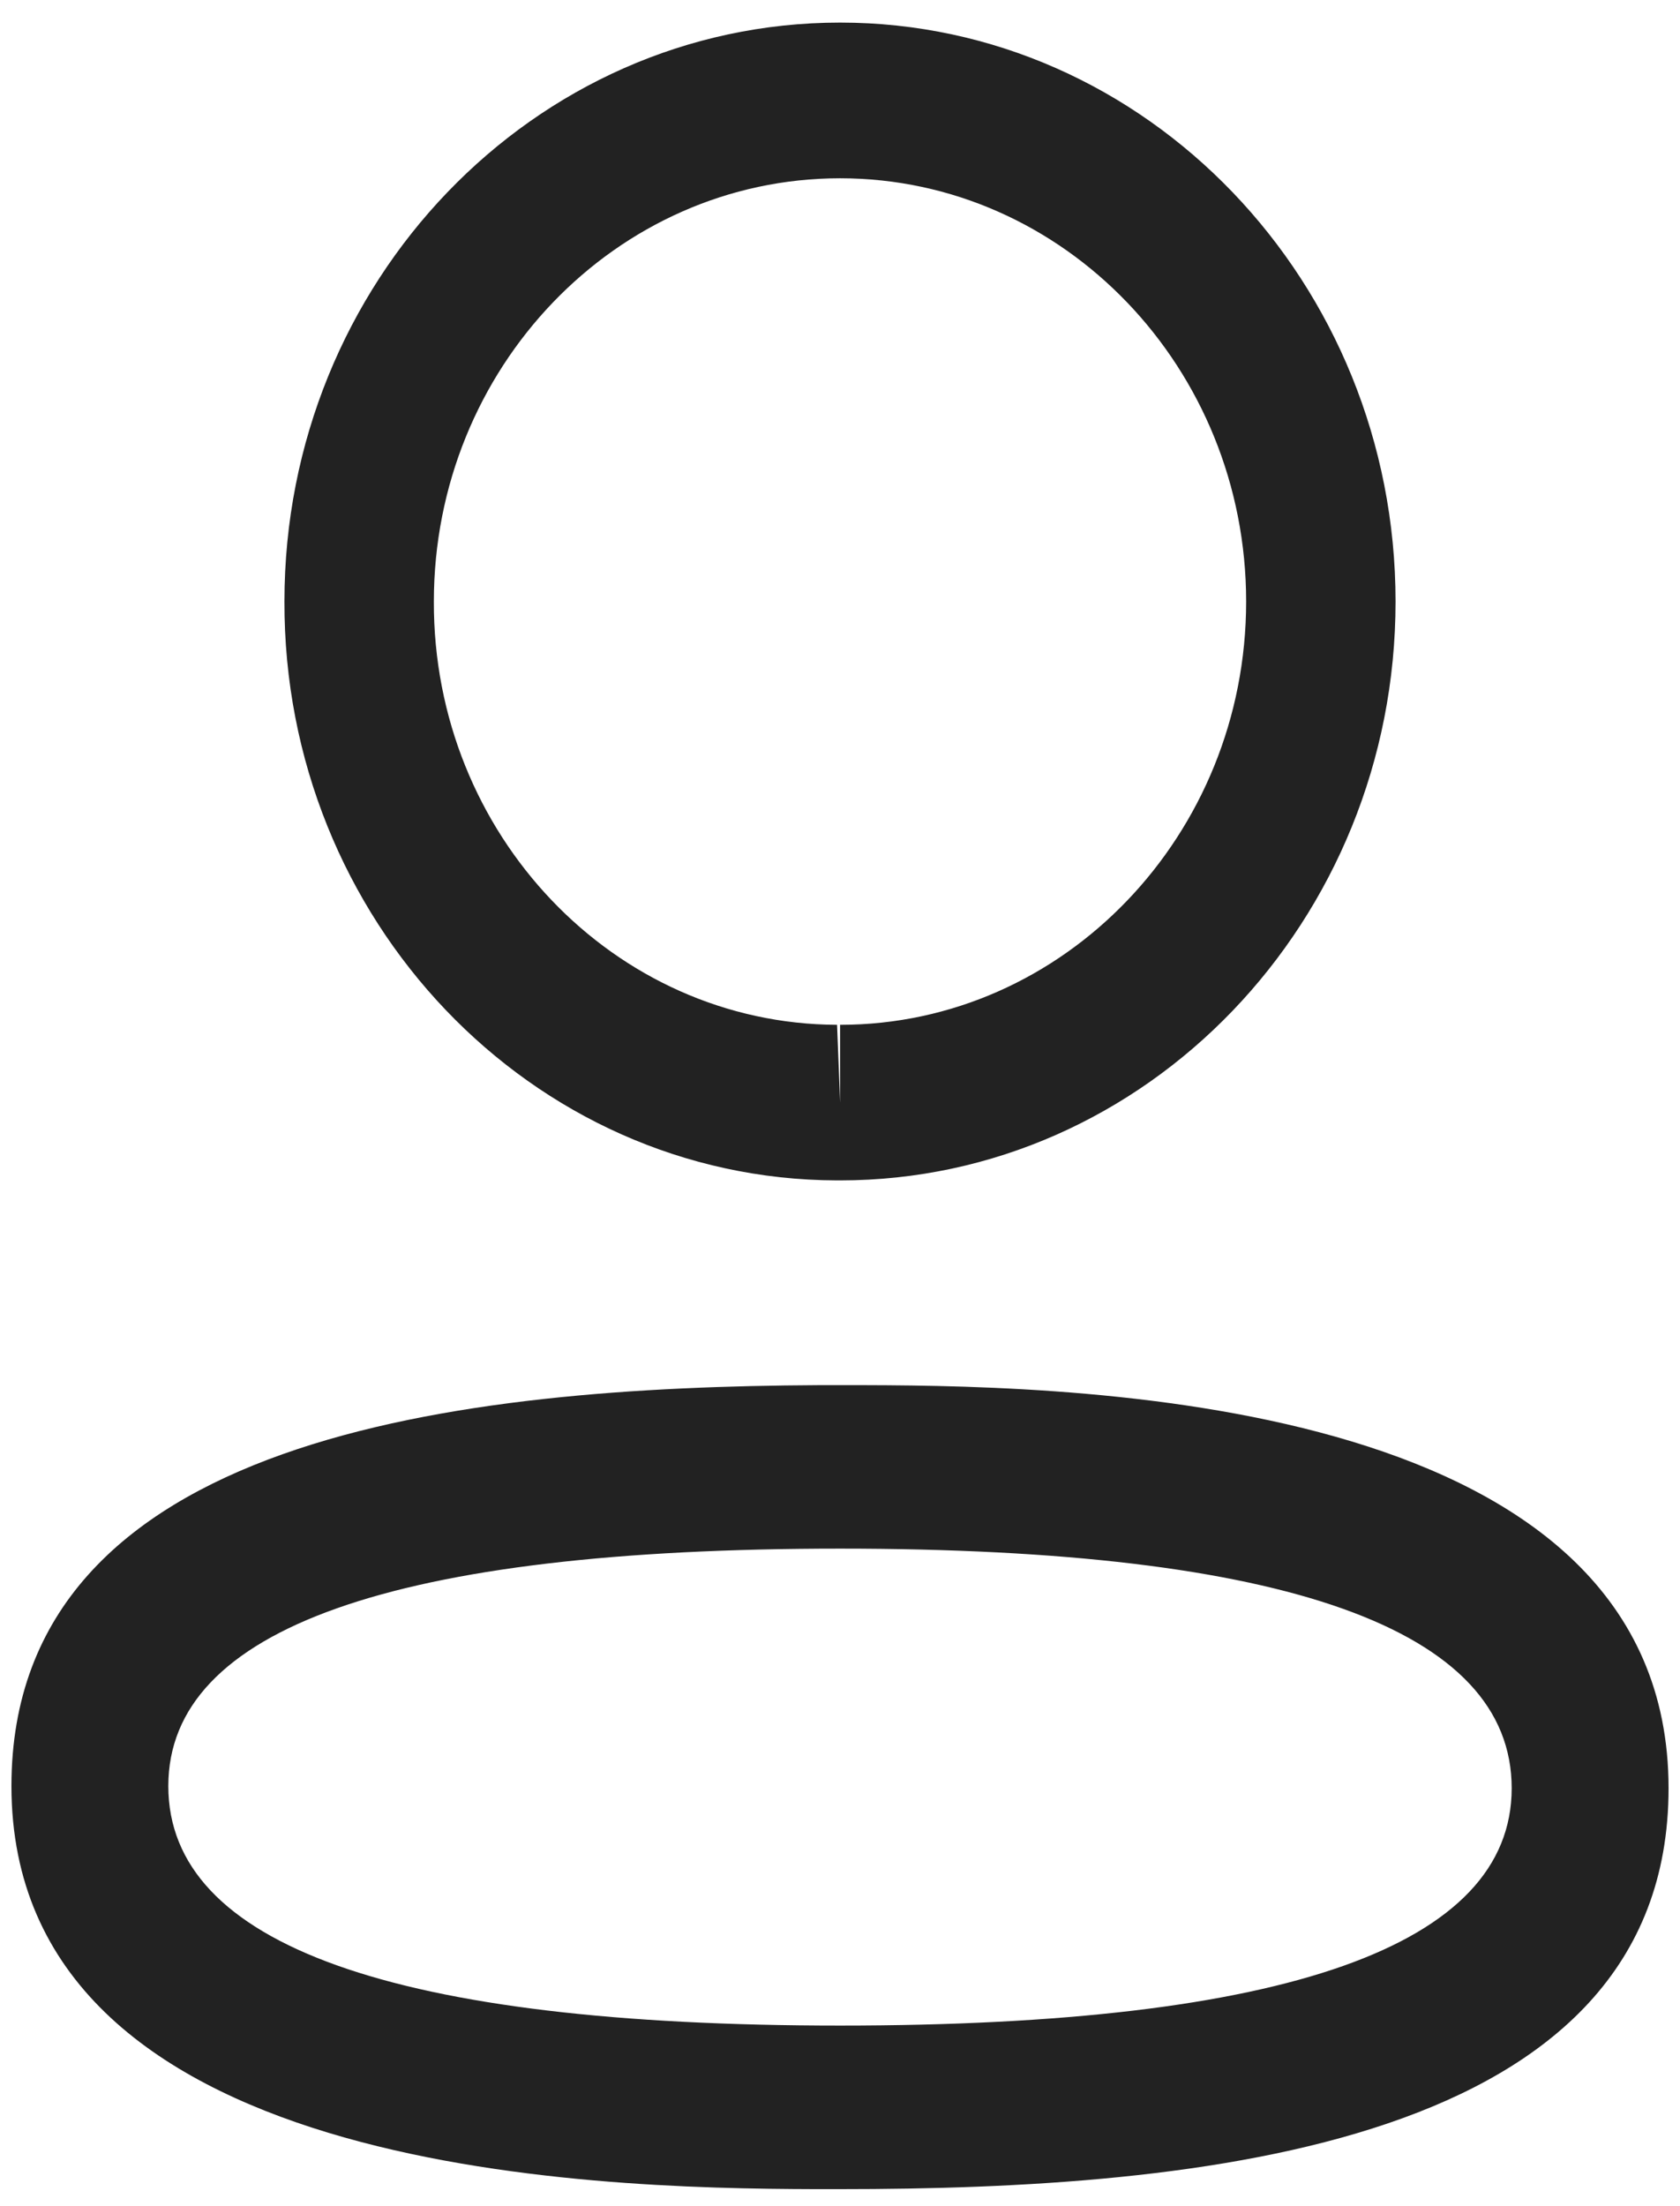 <svg width="16" height="21" viewBox="0 0 16 21" fill="none" xmlns="http://www.w3.org/2000/svg">
<path fill-rule="evenodd" clip-rule="evenodd" d="M15.891 17.022C15.891 20.442 11.388 20.838 8.001 20.838L7.759 20.838C5.601 20.832 0.109 20.69 0.109 17.001C0.109 13.65 4.431 13.202 7.792 13.185L8.243 13.185C10.401 13.19 15.891 13.332 15.891 17.022ZM8.001 14.741C3.756 14.741 1.603 15.501 1.603 17.001C1.603 18.514 3.756 19.281 8.001 19.281C12.246 19.281 14.397 18.521 14.397 17.022C14.397 15.508 12.246 14.741 8.001 14.741ZM8.001 0.215C10.918 0.215 13.291 2.687 13.291 5.726C13.291 8.765 10.918 11.236 8.001 11.236H7.969C5.058 11.227 2.699 8.753 2.709 5.723C2.709 2.687 5.083 0.215 8.001 0.215ZM8.001 1.697C5.868 1.697 4.132 3.504 4.132 5.726C4.125 7.941 5.848 9.747 7.972 9.755L8.001 10.496V9.755C10.133 9.755 11.868 7.947 11.868 5.726C11.868 3.504 10.133 1.697 8.001 1.697Z" fill="#222222"/>
</svg>
